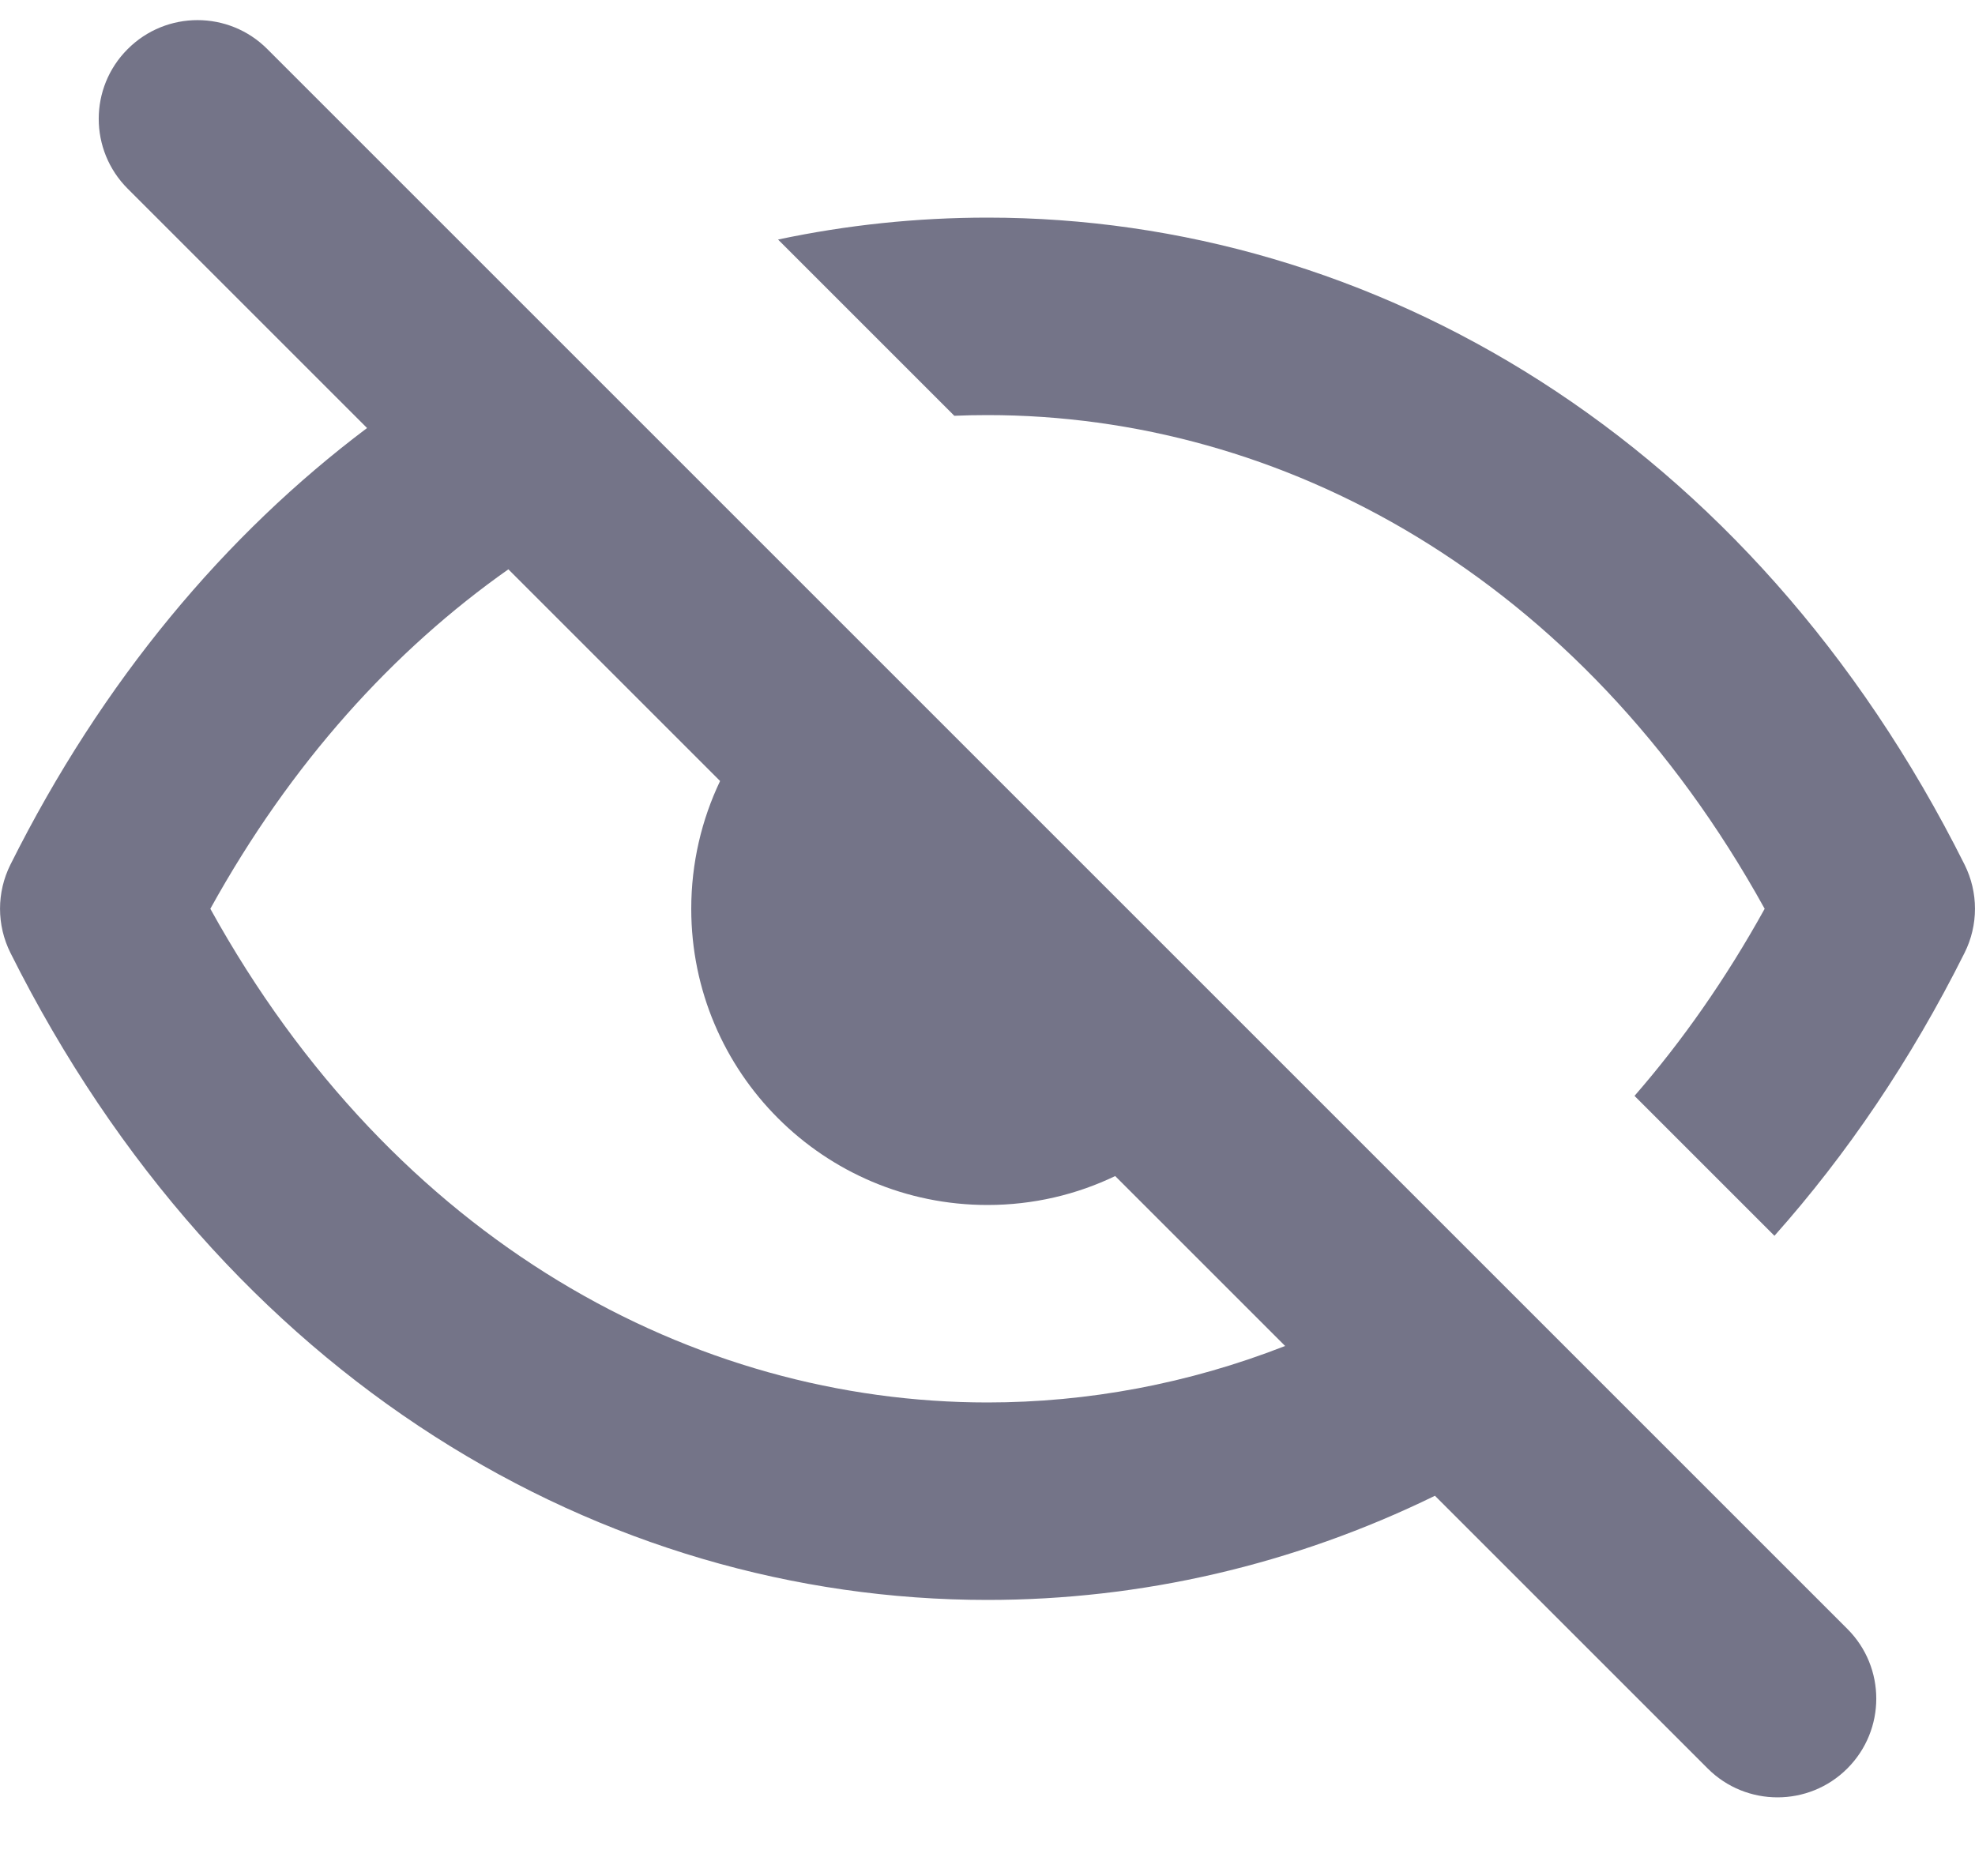 <svg width="20" height="19" viewBox="0 0 20 19" fill="none" xmlns="http://www.w3.org/2000/svg">
<path fill-rule="evenodd" clip-rule="evenodd" d="M2.707 0.497C2.317 0.106 1.683 0.106 1.293 0.497C0.902 0.887 0.902 1.52 1.293 1.911L3.717 4.335C2.286 5.411 1.039 6.889 0.106 8.756C-0.035 9.038 -0.035 9.369 0.106 9.651C2.264 13.967 6.097 16.204 10 16.204C11.555 16.204 13.099 15.849 14.531 15.149L17.293 17.911C17.683 18.301 18.317 18.301 18.707 17.911C19.098 17.52 19.098 16.887 18.707 16.497L2.707 0.497ZM13.014 13.632L11.293 11.911C10.902 12.099 10.463 12.204 10 12.204C8.343 12.204 7 10.861 7 9.204C7 8.741 7.105 8.302 7.292 7.91L5.148 5.766C3.988 6.583 2.947 7.725 2.13 9.204C3.998 12.583 7.031 14.204 10 14.204C11.013 14.204 12.034 14.015 13.014 13.632Z" fill="#747488"/>
<path d="M16.552 11.099C17.035 10.544 17.478 9.912 17.87 9.204C16.002 5.824 12.969 4.204 10 4.204C9.888 4.204 9.776 4.206 9.664 4.211L7.879 2.426C8.577 2.278 9.288 2.204 10 2.204C13.903 2.204 17.736 4.44 19.894 8.756C20.035 9.038 20.035 9.369 19.894 9.651C19.35 10.739 18.7 11.695 17.969 12.516L16.552 11.099Z" fill="#747488"/>
</svg>
